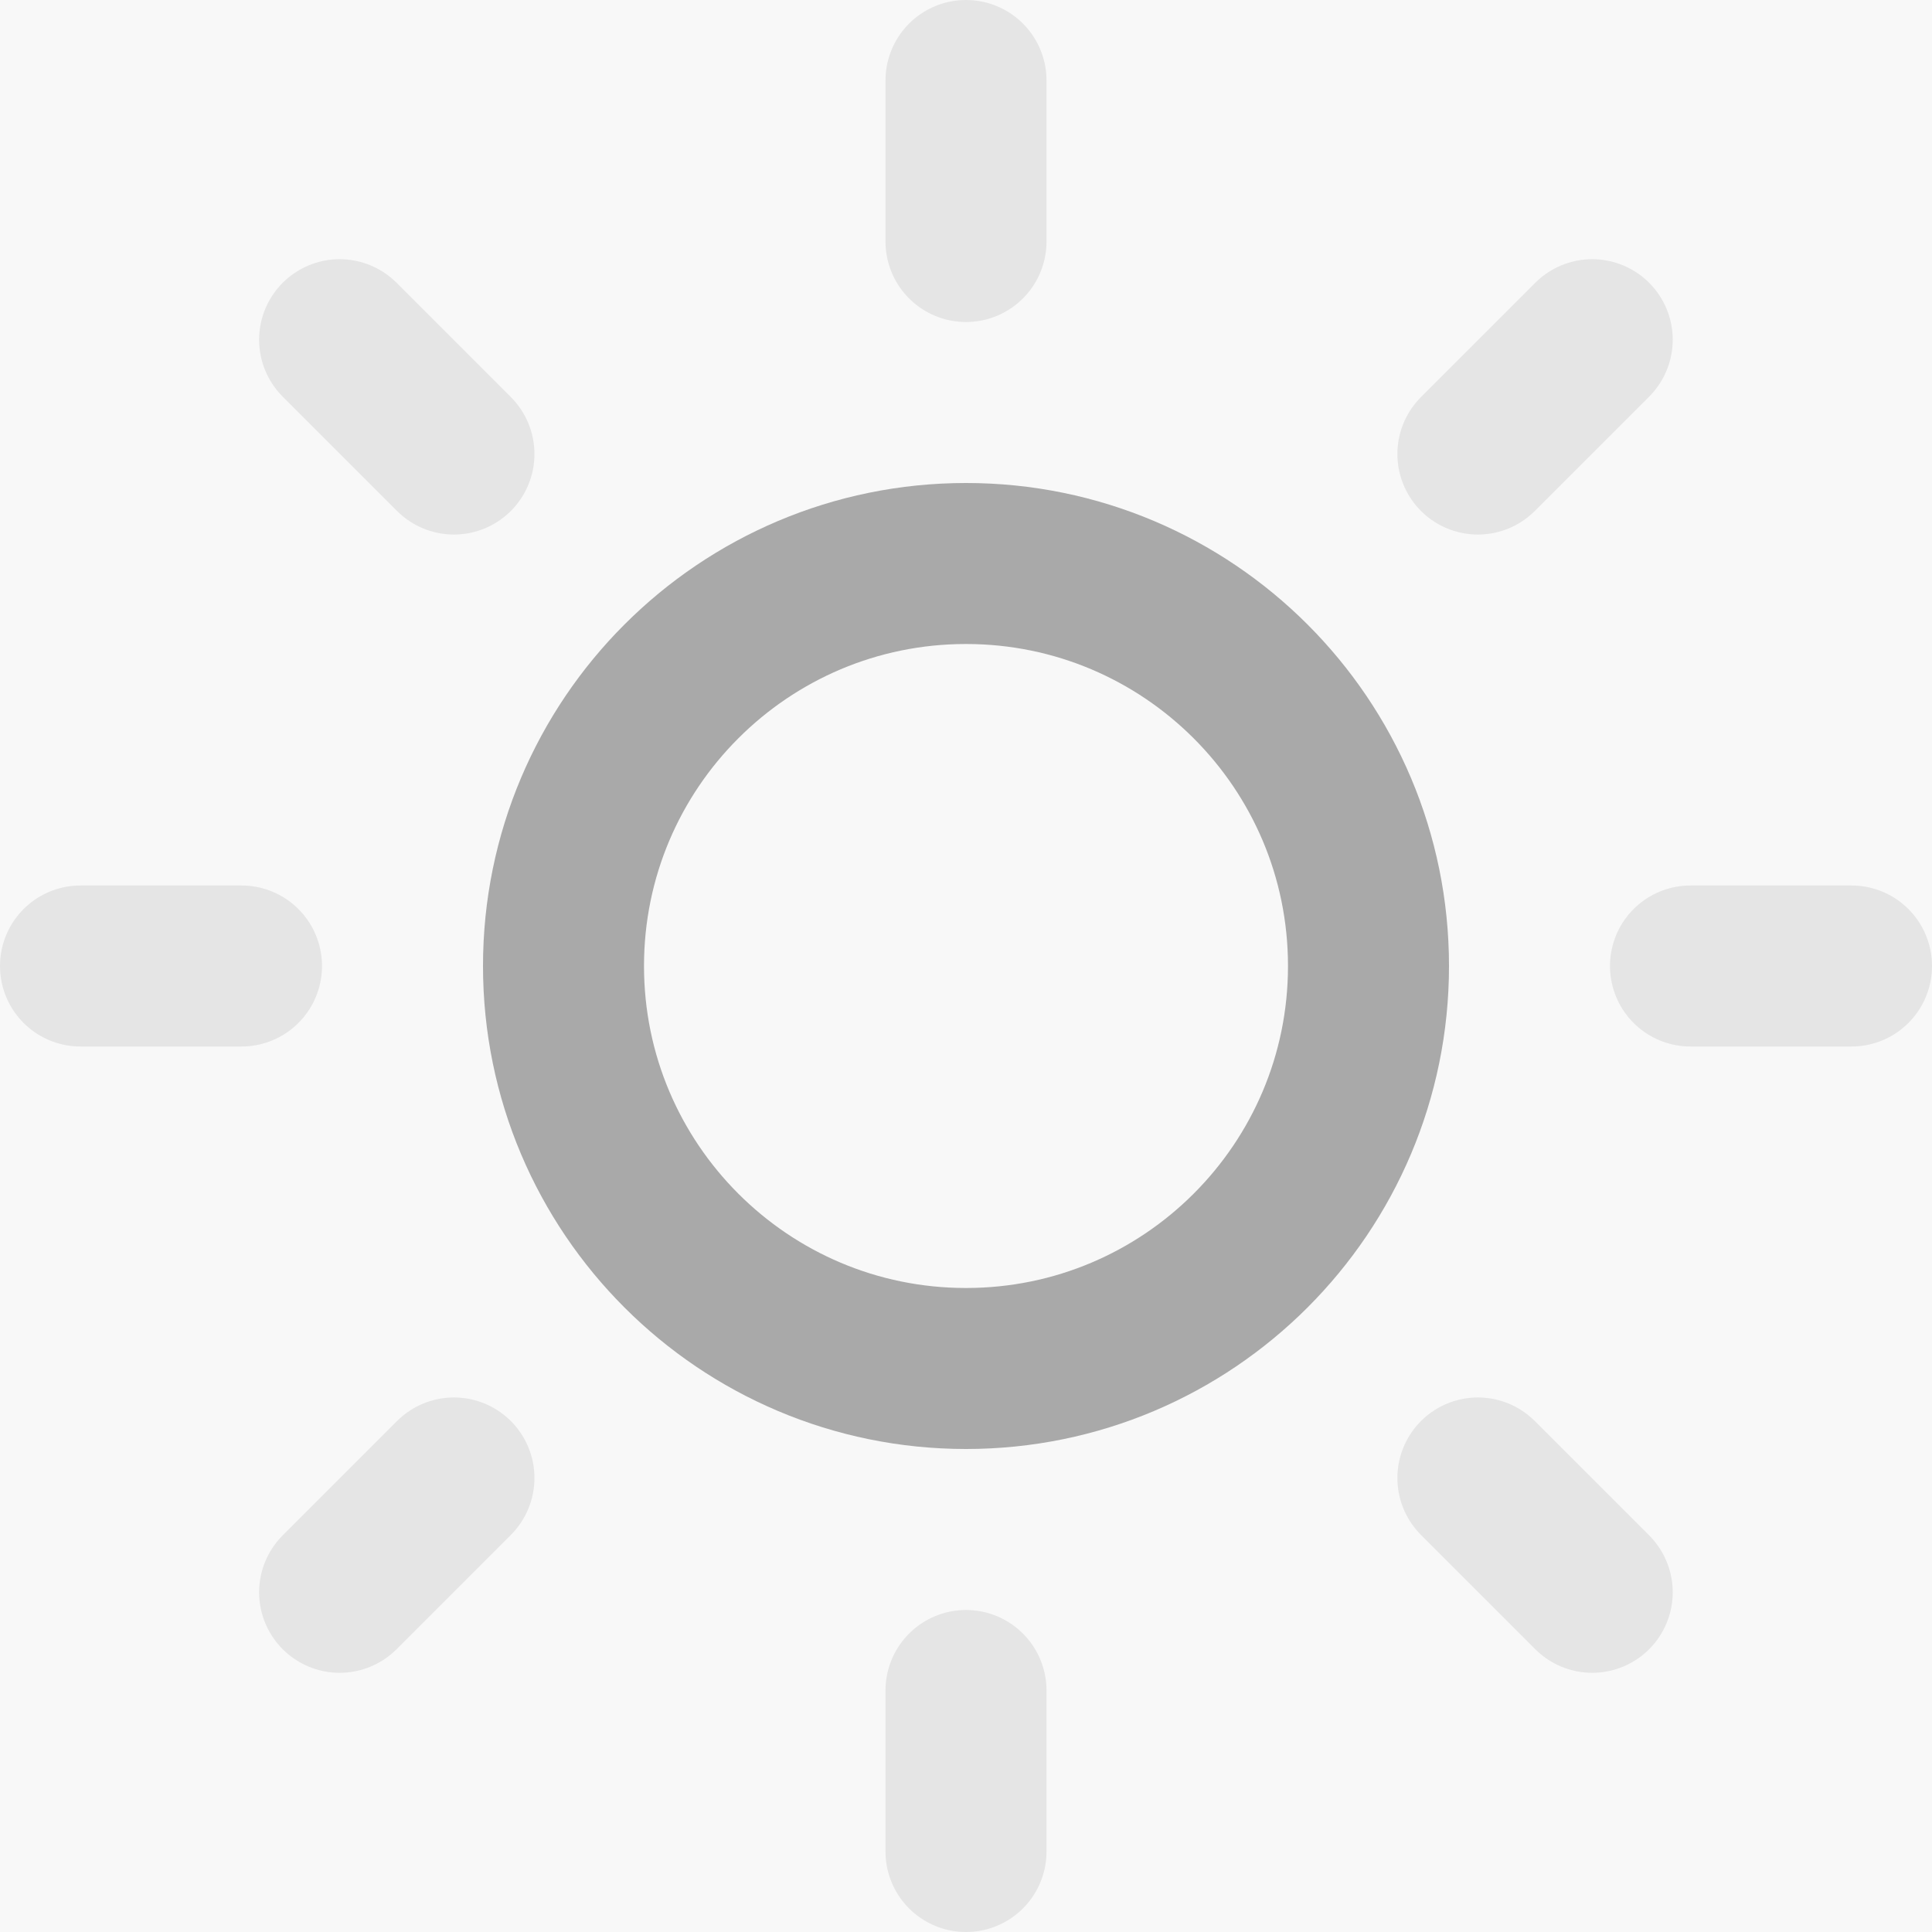 <svg width="24" height="24" viewBox="0 0 24 24" fill="none" xmlns="http://www.w3.org/2000/svg">
<rect x="0" y="0" width="24" height="24" fill="#808080" stroke="none"/>
<g clip-path="url(#clip0_950_1044)">
<rect width="24" height="24" fill="#F8F8F8"/>
<path d="M12 17C14.761 17 17 14.761 17 12C17 9.239 14.761 7 12 7C9.239 7 7 9.239 7 12C7 14.761 9.239 17 12 17Z" stroke="#333333" stroke-opacity="0.4" stroke-width="2" stroke-linecap="round" stroke-linejoin="round"/>
<path d="M12 1V3" stroke="#333333" stroke-opacity="0.1" stroke-width="2" stroke-linecap="round" stroke-linejoin="round"/>
<path d="M12 21V23" stroke="#333333" stroke-opacity="0.1" stroke-width="2" stroke-linecap="round" stroke-linejoin="round"/>
<path d="M4.219 4.22L5.639 5.64" stroke="#333333" stroke-opacity="0.1" stroke-width="2" stroke-linecap="round" stroke-linejoin="round"/>
<path d="M18.359 18.36L19.779 19.78" stroke="#333333" stroke-opacity="0.1" stroke-width="2" stroke-linecap="round" stroke-linejoin="round"/>
<path d="M1 12H3" stroke="#333333" stroke-opacity="0.1" stroke-width="2" stroke-linecap="round" stroke-linejoin="round"/>
<path d="M21 12H23" stroke="#333333" stroke-opacity="0.1" stroke-width="2" stroke-linecap="round" stroke-linejoin="round"/>
<path d="M4.219 19.78L5.639 18.36" stroke="#333333" stroke-opacity="0.1" stroke-width="2" stroke-linecap="round" stroke-linejoin="round"/>
<path d="M18.359 5.64L19.779 4.22" stroke="#333333" stroke-opacity="0.1" stroke-width="2" stroke-linecap="round" stroke-linejoin="round"/>
</g>
<defs>
<clipPath id="clip0_950_1044">
<rect width="24" height="24" fill="white"/>
</clipPath>
</defs>
</svg>
